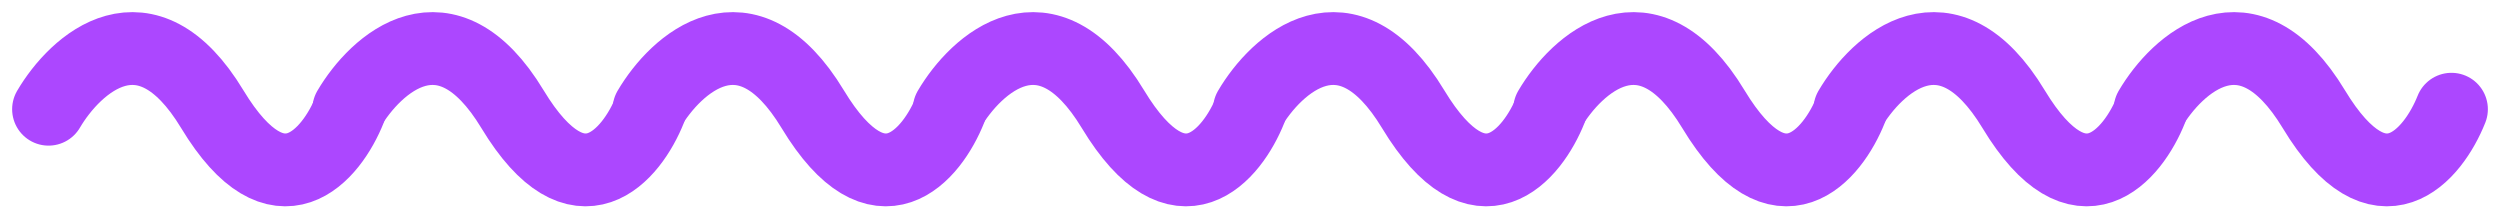 <svg width="103" height="9" viewBox="0 0 103 9" fill="none" xmlns="http://www.w3.org/2000/svg">
<path d="M2 4.5C3.109 2.613 6.011 -0.028 8.747 4.5C11.483 9.028 13.666 6.387 14.416 4.5" stroke="#AC47FF" stroke-width="3" stroke-linecap="round"/>
<path d="M14.369 4.5C15.477 2.613 18.379 -0.028 21.116 4.5C23.852 9.028 26.035 6.387 26.785 4.5" stroke="#AC47FF" stroke-width="3" stroke-linecap="round"/>
<path d="M26.738 4.5C27.847 2.613 30.749 -0.028 33.485 4.5C36.221 9.028 38.405 6.387 39.154 4.5" stroke="#AC47FF" stroke-width="3" stroke-linecap="round"/>
<path d="M39.107 4.5C40.216 2.613 43.118 -0.028 45.854 4.5C48.59 9.028 50.774 6.387 51.523 4.5" stroke="#AC47FF" stroke-width="3" stroke-linecap="round"/>
<path d="M51.477 4.5C52.585 2.613 55.487 -0.028 58.223 4.5C60.96 9.028 63.143 6.387 63.893 4.5" stroke="#AC47FF" stroke-width="3" stroke-linecap="round"/>
<path d="M63.846 4.5C64.955 2.613 67.856 -0.028 70.593 4.5C73.329 9.028 75.512 6.387 76.262 4.5" stroke="#AC47FF" stroke-width="3" stroke-linecap="round"/>
<path d="M76.215 4.5C77.324 2.613 80.225 -0.028 82.962 4.5C85.698 9.028 87.881 6.387 88.631 4.5" stroke="#AC47FF" stroke-width="3" stroke-linecap="round"/>
<path d="M88.584 4.5C89.693 2.613 92.595 -0.028 95.331 4.5C98.067 9.028 100.25 6.387 101 4.5" stroke="#AC47FF" stroke-width="3" stroke-linecap="round"/>
</svg>
